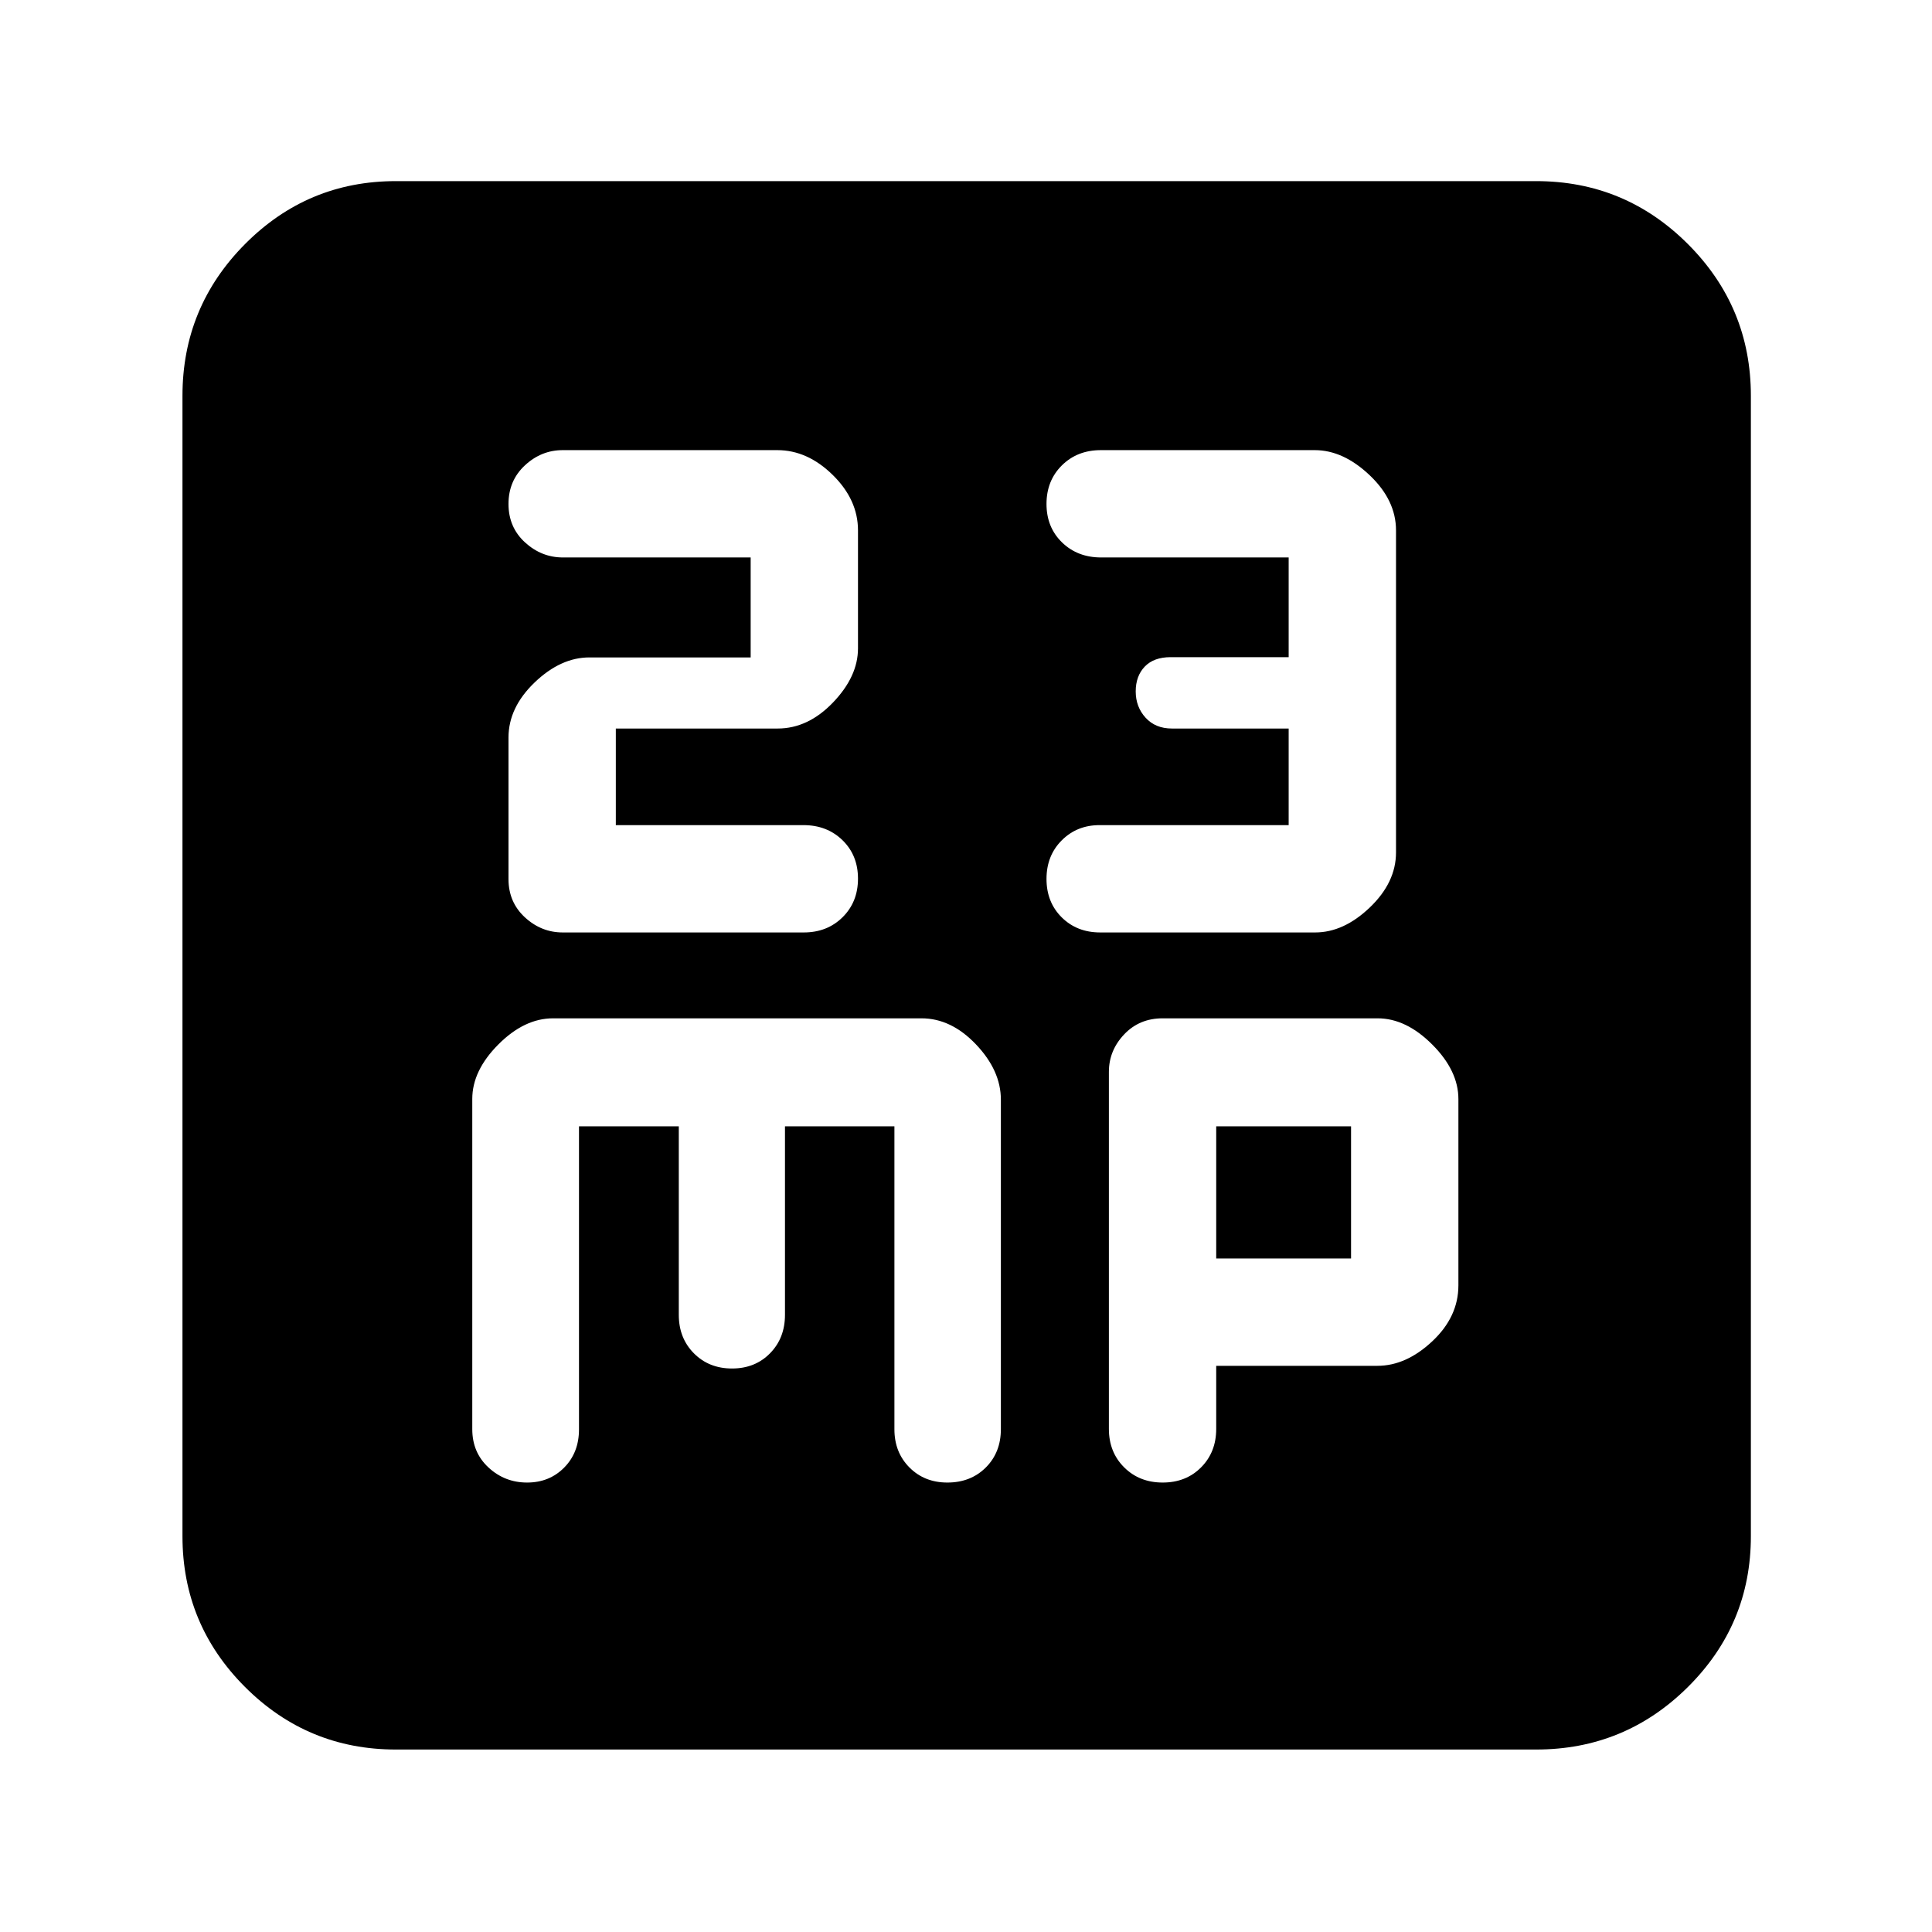 <svg xmlns="http://www.w3.org/2000/svg" height="40" viewBox="0 -960 960 960" width="40"><path d="M306-550v-48h80.43q15.09 0 27.5-12.95 12.4-12.94 12.4-26.86v-58.67q0-15.19-12.55-27.52t-27.54-12.33H279.6q-10.63 0-18.78 7.57-8.15 7.58-8.15 19.17 0 11.59 8.19 19.09 8.2 7.5 18.89 7.5H373v49.67h-80.13q-14.24 0-27.22 12.44-12.98 12.45-12.98 27.37v70.33q0 11.49 8.15 19.01 8.15 7.51 18.79 7.51h119.78q11.64 0 19.29-7.57 7.65-7.58 7.65-19.17 0-11.59-7.69-19.09-7.7-7.5-19.39-7.5H306Zm334.33 0h-93.96q-11.26 0-18.81 7.58-7.56 7.57-7.56 19.16t7.56 19.09q7.55 7.5 19.12 7.5H653.5q14.17 0 27.17-12.43 13-12.44 13-27.34v-160.02q0-15-13.13-27.44-13.13-12.43-27.23-12.43H547q-11.7 0-19.35 7.57-7.65 7.58-7.65 19.17 0 11.59 7.7 19.09 7.69 7.5 19.47 7.5h93.16v49.54h-58.66q-8.34 0-12.84 4.68t-4.5 12.35q0 7.67 4.9 13.05 4.9 5.38 13.1 5.38h58v48ZM196.67-90.67q-43.83 0-74.92-31.08-31.08-31.09-31.08-74.92v-566.66q0-44.1 31.08-75.39Q152.84-870 196.67-870h566.66q44.1 0 75.39 31.28Q870-807.43 870-763.33v566.66q0 43.83-31.28 74.92-31.29 31.08-75.39 31.08H196.67Zm91.03-309.66h49.59v93.66q0 11.56 7.49 19.11 7.5 7.56 18.96 7.56 11.47 0 18.89-7.56 7.42-7.55 7.42-19.11v-93.66h54.38v150.54q0 11.44 7.45 18.95 7.46 7.51 18.86 7.51 11.59 0 19.09-7.47t7.5-19.07v-163.72Q497.33-428 485-441q-12.34-13-27.1-13H274.81q-14.26 0-27.2 13t-12.94 27.05v164.12q0 11.56 8.07 19.03 8.08 7.47 19.17 7.47 11.09 0 18.44-7.45 7.35-7.44 7.35-18.99v-150.56Zm316.63 119h80.1q14.24 0 27.24-12.17 13-12.17 13-27.83v-92.55q0-14.09-13-27.1-13-13.02-27.15-13.02H577.71q-11.58 0-19.14 8-7.57 8-7.57 18.61V-250q0 11.56 7.58 19.11 7.58 7.56 19.16 7.56 11.59 0 19.09-7.56 7.5-7.55 7.5-19.11v-31.33Zm0-53.34v-65.66h67v65.66h-67Z"/></svg>